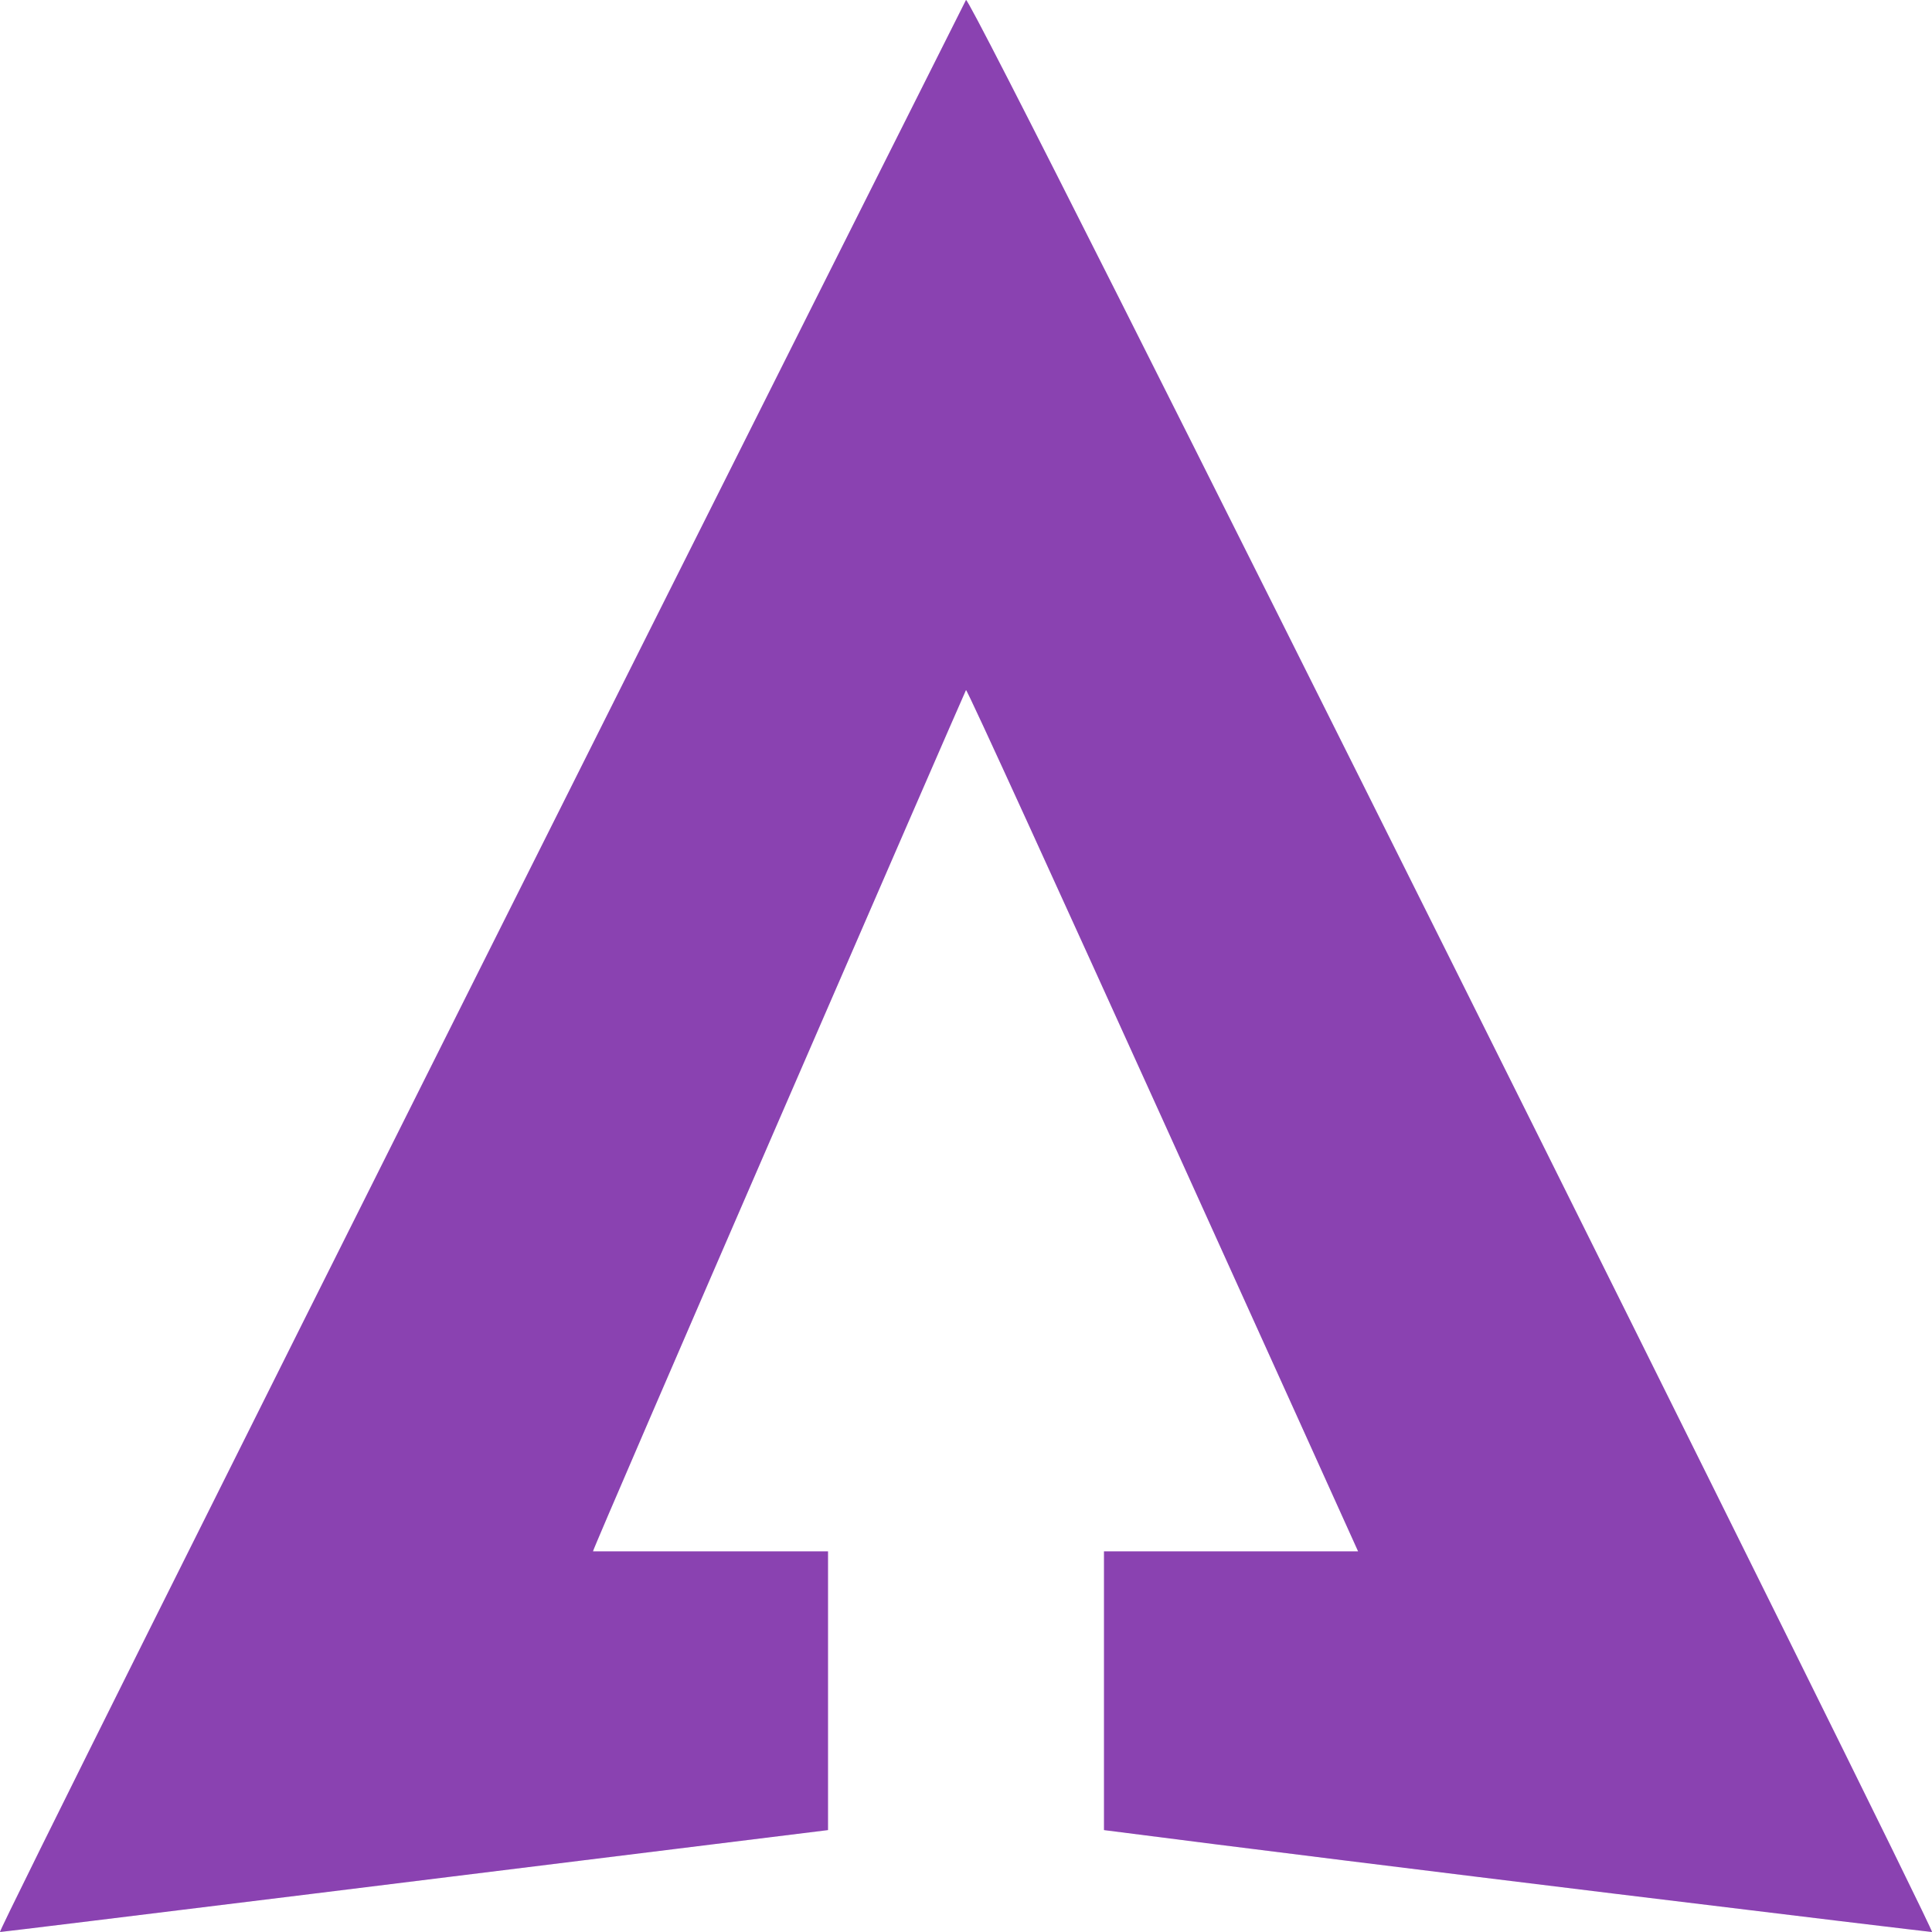 <svg width="40" height="40" viewBox="0 0 40 40" fill="none" xmlns="http://www.w3.org/2000/svg"><path d="M0 40C-.085 40 19.912.163 20 0 20.087-.161 40.087 40 40 40c-.067 0-11.764-1.414-17.143-2.11v-5.771h5.261S20.036 14.229 20 14.286c-.036.06-7.757 17.833-7.723 17.833h4.866V37.89C11.372 38.606.066 40 0 40Z" fill="#AD52DD"/><path d="M0 40C-.085 40 19.912.163 20 0 20.087-.161 40.087 40 40 40c-.067 0-11.764-1.414-17.143-2.11v-5.771h5.261S20.036 14.229 20 14.286c-.036.06-7.757 17.833-7.723 17.833h4.866V37.89C11.372 38.606.066 40 0 40Z" fill="#000" fill-opacity=".2"/></svg>